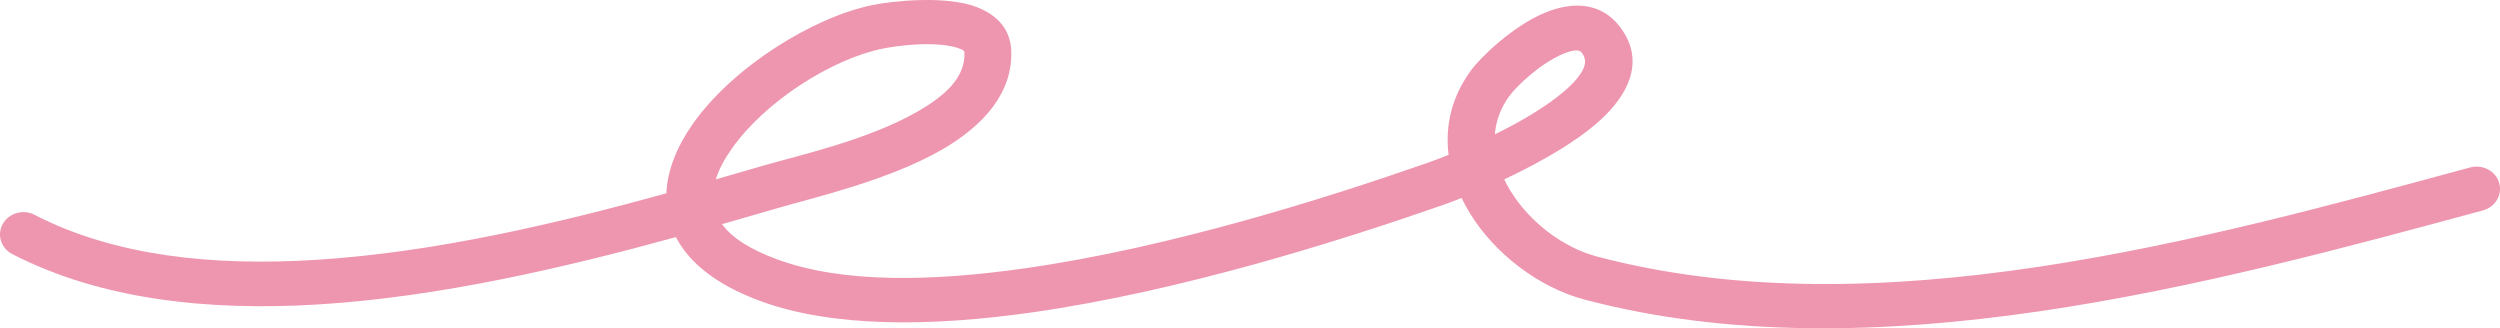 <svg width="99" height="13" viewBox="0 0 99 13" fill="none" xmlns="http://www.w3.org/2000/svg">
<path fill-rule="evenodd" clip-rule="evenodd" d="M26.387 7.656C22.134 8.83 17.223 10 12.499 10.291C8.461 10.541 4.561 10.154 1.369 8.507C0.919 8.275 0.355 8.435 0.112 8.864C-0.132 9.292 0.036 9.829 0.486 10.061C3.968 11.857 8.214 12.327 12.619 12.055C17.428 11.758 22.427 10.581 26.766 9.389C27.269 10.361 28.311 11.267 30.148 11.935C32.968 12.962 36.819 12.949 40.877 12.37C46.761 11.532 53.09 9.532 57.16 8.111C57.327 8.053 57.575 7.96 57.88 7.839C57.972 8.034 58.076 8.226 58.191 8.415C59.189 10.06 60.955 11.39 62.754 11.865C74.166 14.877 87.484 11.268 98.328 8.331C98.817 8.197 99.103 7.708 98.966 7.239C98.825 6.77 98.313 6.498 97.819 6.631C87.28 9.486 74.34 13.088 63.248 10.161C61.883 9.801 60.554 8.779 59.798 7.531C59.712 7.391 59.638 7.249 59.568 7.104C61.063 6.399 62.821 5.415 63.767 4.361C64.739 3.282 64.98 2.129 64.134 1.041C63.407 0.11 62.305 0.031 61.159 0.513C59.924 1.03 58.651 2.238 58.239 2.805C57.468 3.864 57.223 5.012 57.364 6.132C57 6.279 56.705 6.388 56.523 6.451C52.542 7.841 46.356 9.802 40.602 10.623C36.9 11.151 33.383 11.221 30.81 10.284C29.712 9.885 28.987 9.418 28.593 8.877C29.37 8.656 30.119 8.438 30.834 8.23C32.25 7.819 35.197 7.139 37.302 5.926C38.976 4.962 40.111 3.65 40.045 2.006C40.011 1.161 39.498 0.598 38.682 0.282C37.462 -0.19 35.352 0.038 34.566 0.197C32.183 0.679 29.002 2.671 27.428 4.917C26.8 5.813 26.427 6.75 26.387 7.656ZM28.345 7.104C29.018 6.911 29.669 6.721 30.294 6.54C31.615 6.156 34.376 5.546 36.342 4.414C37.383 3.814 38.233 3.096 38.192 2.074C38.188 1.994 38.106 1.972 38.033 1.939C37.919 1.889 37.79 1.855 37.652 1.828C36.718 1.646 35.464 1.822 34.95 1.926C32.951 2.33 30.291 4.014 28.971 5.898C28.692 6.296 28.47 6.701 28.345 7.104ZM59.197 5.319C60.068 4.892 60.981 4.375 61.701 3.812C62.083 3.514 62.406 3.207 62.61 2.888C62.78 2.624 62.847 2.354 62.643 2.093C62.561 1.988 62.439 1.986 62.313 2.005C62.179 2.027 62.042 2.072 61.905 2.13C61 2.51 60.065 3.397 59.764 3.812C59.412 4.295 59.237 4.805 59.197 5.319Z" fill="#EE95B0"/>
</svg>
